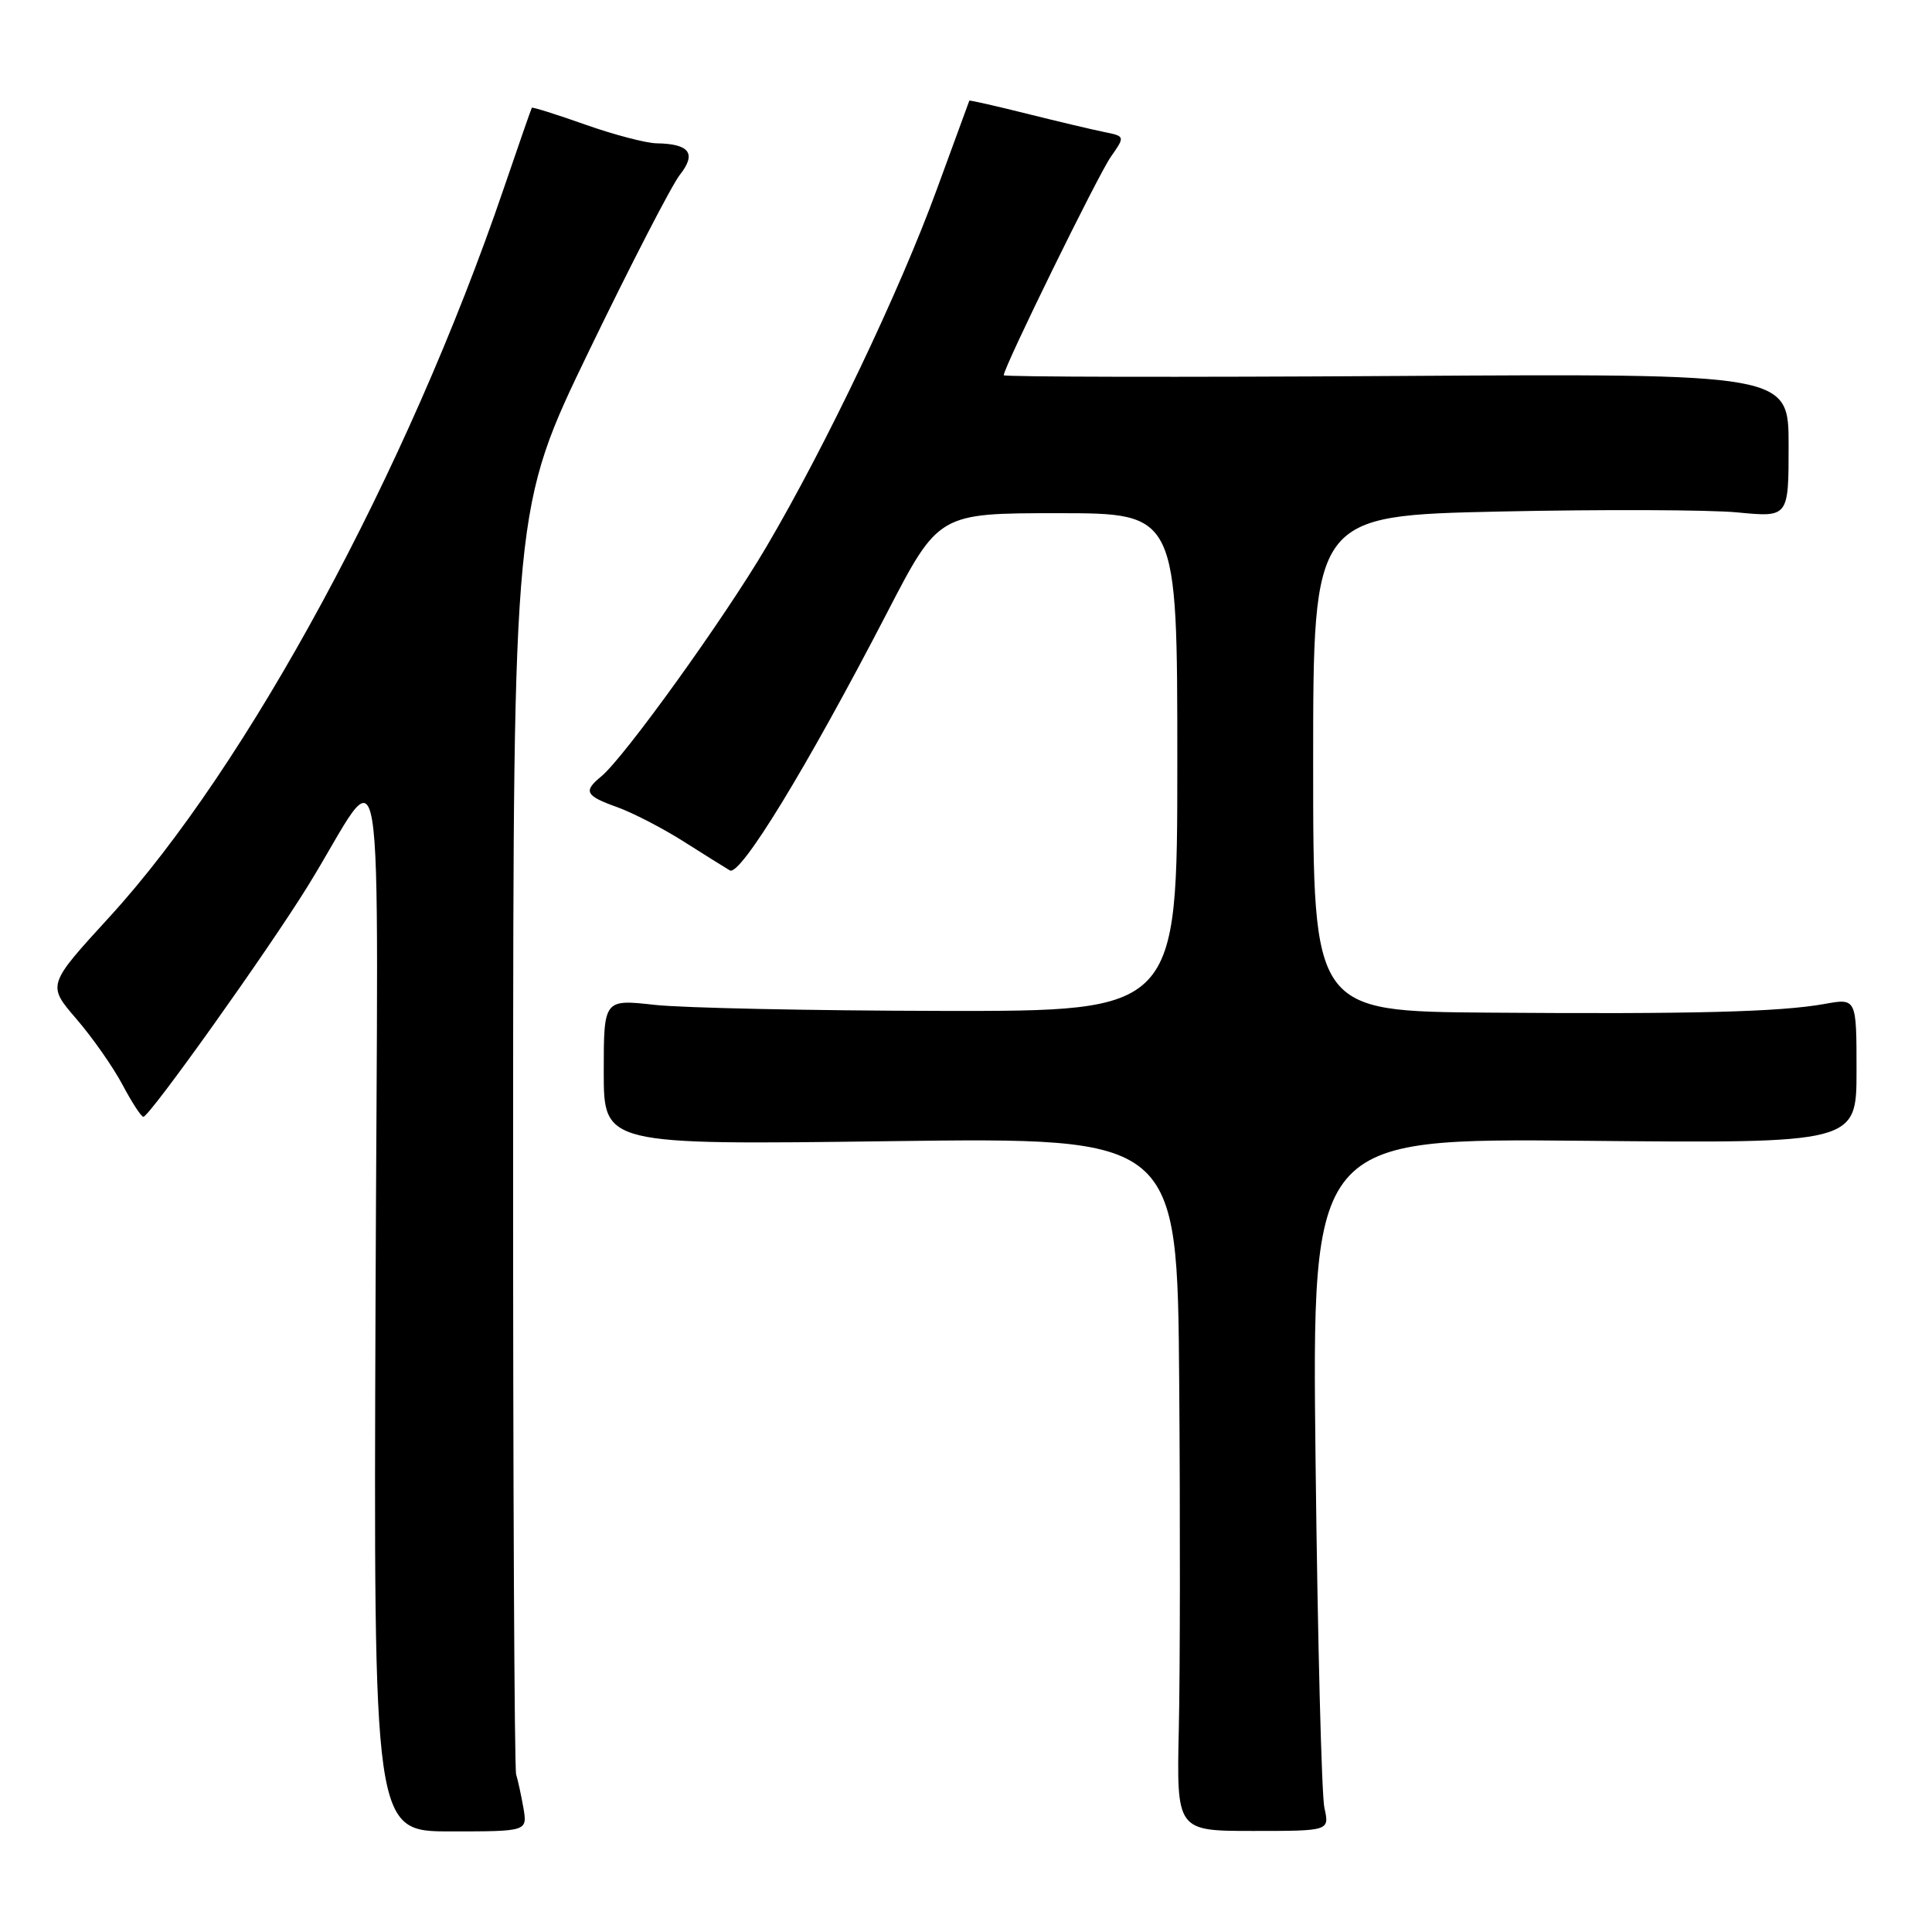 <?xml version="1.0" encoding="UTF-8" standalone="no"?>
<!DOCTYPE svg PUBLIC "-//W3C//DTD SVG 1.1//EN" "http://www.w3.org/Graphics/SVG/1.1/DTD/svg11.dtd" >
<svg xmlns="http://www.w3.org/2000/svg" xmlns:xlink="http://www.w3.org/1999/xlink" version="1.1" viewBox="0 0 256 256">
 <g >
 <path fill="currentColor"
d=" M 69.36 239.58 C 69.06 237.89 68.63 235.88 68.39 235.12 C 68.16 234.36 67.97 196.28 67.99 150.50 C 68.02 67.26 68.02 67.26 78.06 46.47 C 83.59 35.04 89.00 24.55 90.08 23.17 C 92.32 20.33 91.38 19.06 87.00 18.99 C 85.62 18.97 81.37 17.86 77.55 16.51 C 73.74 15.16 70.55 14.16 70.47 14.28 C 70.39 14.40 68.71 19.22 66.74 25.00 C 53.98 62.41 32.81 101.51 14.50 121.51 C 6.25 130.52 6.25 130.52 10.12 135.01 C 12.25 137.48 15.00 141.41 16.24 143.75 C 17.48 146.09 18.72 147.99 19.00 147.98 C 19.83 147.94 35.40 126.10 40.73 117.50 C 51.30 100.44 50.06 92.89 49.76 172.58 C 49.50 242.67 49.50 242.67 59.69 242.67 C 69.88 242.67 69.88 242.67 69.36 239.58 Z  M 175.49 239.55 C 175.12 237.87 174.59 217.22 174.32 193.66 C 173.83 150.83 173.83 150.83 209.92 151.16 C 246.00 151.50 246.00 151.50 246.00 141.88 C 246.00 132.26 246.00 132.26 241.75 133.03 C 235.84 134.09 224.32 134.39 197.25 134.18 C 174.00 134.00 174.00 134.00 174.00 101.16 C 174.00 68.32 174.00 68.32 198.75 67.78 C 212.36 67.49 226.54 67.54 230.25 67.90 C 237.00 68.55 237.00 68.55 237.00 59.02 C 237.00 49.50 237.00 49.50 185.00 49.82 C 156.40 50.00 133.00 49.95 133.00 49.72 C 133.00 48.67 145.48 23.22 147.19 20.78 C 149.09 18.06 149.09 18.06 146.30 17.49 C 144.76 17.18 140.12 16.08 136.00 15.05 C 131.88 14.02 128.47 13.25 128.44 13.34 C 128.40 13.43 126.46 18.73 124.12 25.13 C 119.22 38.55 109.43 59.07 101.55 72.46 C 95.97 81.95 82.69 100.40 79.68 102.87 C 77.26 104.85 77.55 105.44 81.75 106.94 C 83.81 107.68 87.75 109.71 90.50 111.45 C 93.25 113.19 96.04 114.94 96.70 115.33 C 98.08 116.17 106.89 101.74 117.51 81.25 C 124.37 68.00 124.37 68.00 140.18 68.00 C 156.00 68.00 156.00 68.00 156.00 101.00 C 156.00 134.00 156.00 134.00 124.75 133.95 C 107.56 133.92 90.46 133.56 86.75 133.15 C 80.00 132.40 80.00 132.40 80.00 142.05 C 80.00 151.71 80.00 151.71 118.00 151.21 C 156.00 150.72 156.00 150.72 156.25 183.11 C 156.39 200.92 156.37 221.60 156.20 229.05 C 155.90 242.61 155.90 242.61 166.04 242.61 C 176.17 242.61 176.17 242.61 175.49 239.55 Z "/>
</g>
</svg>